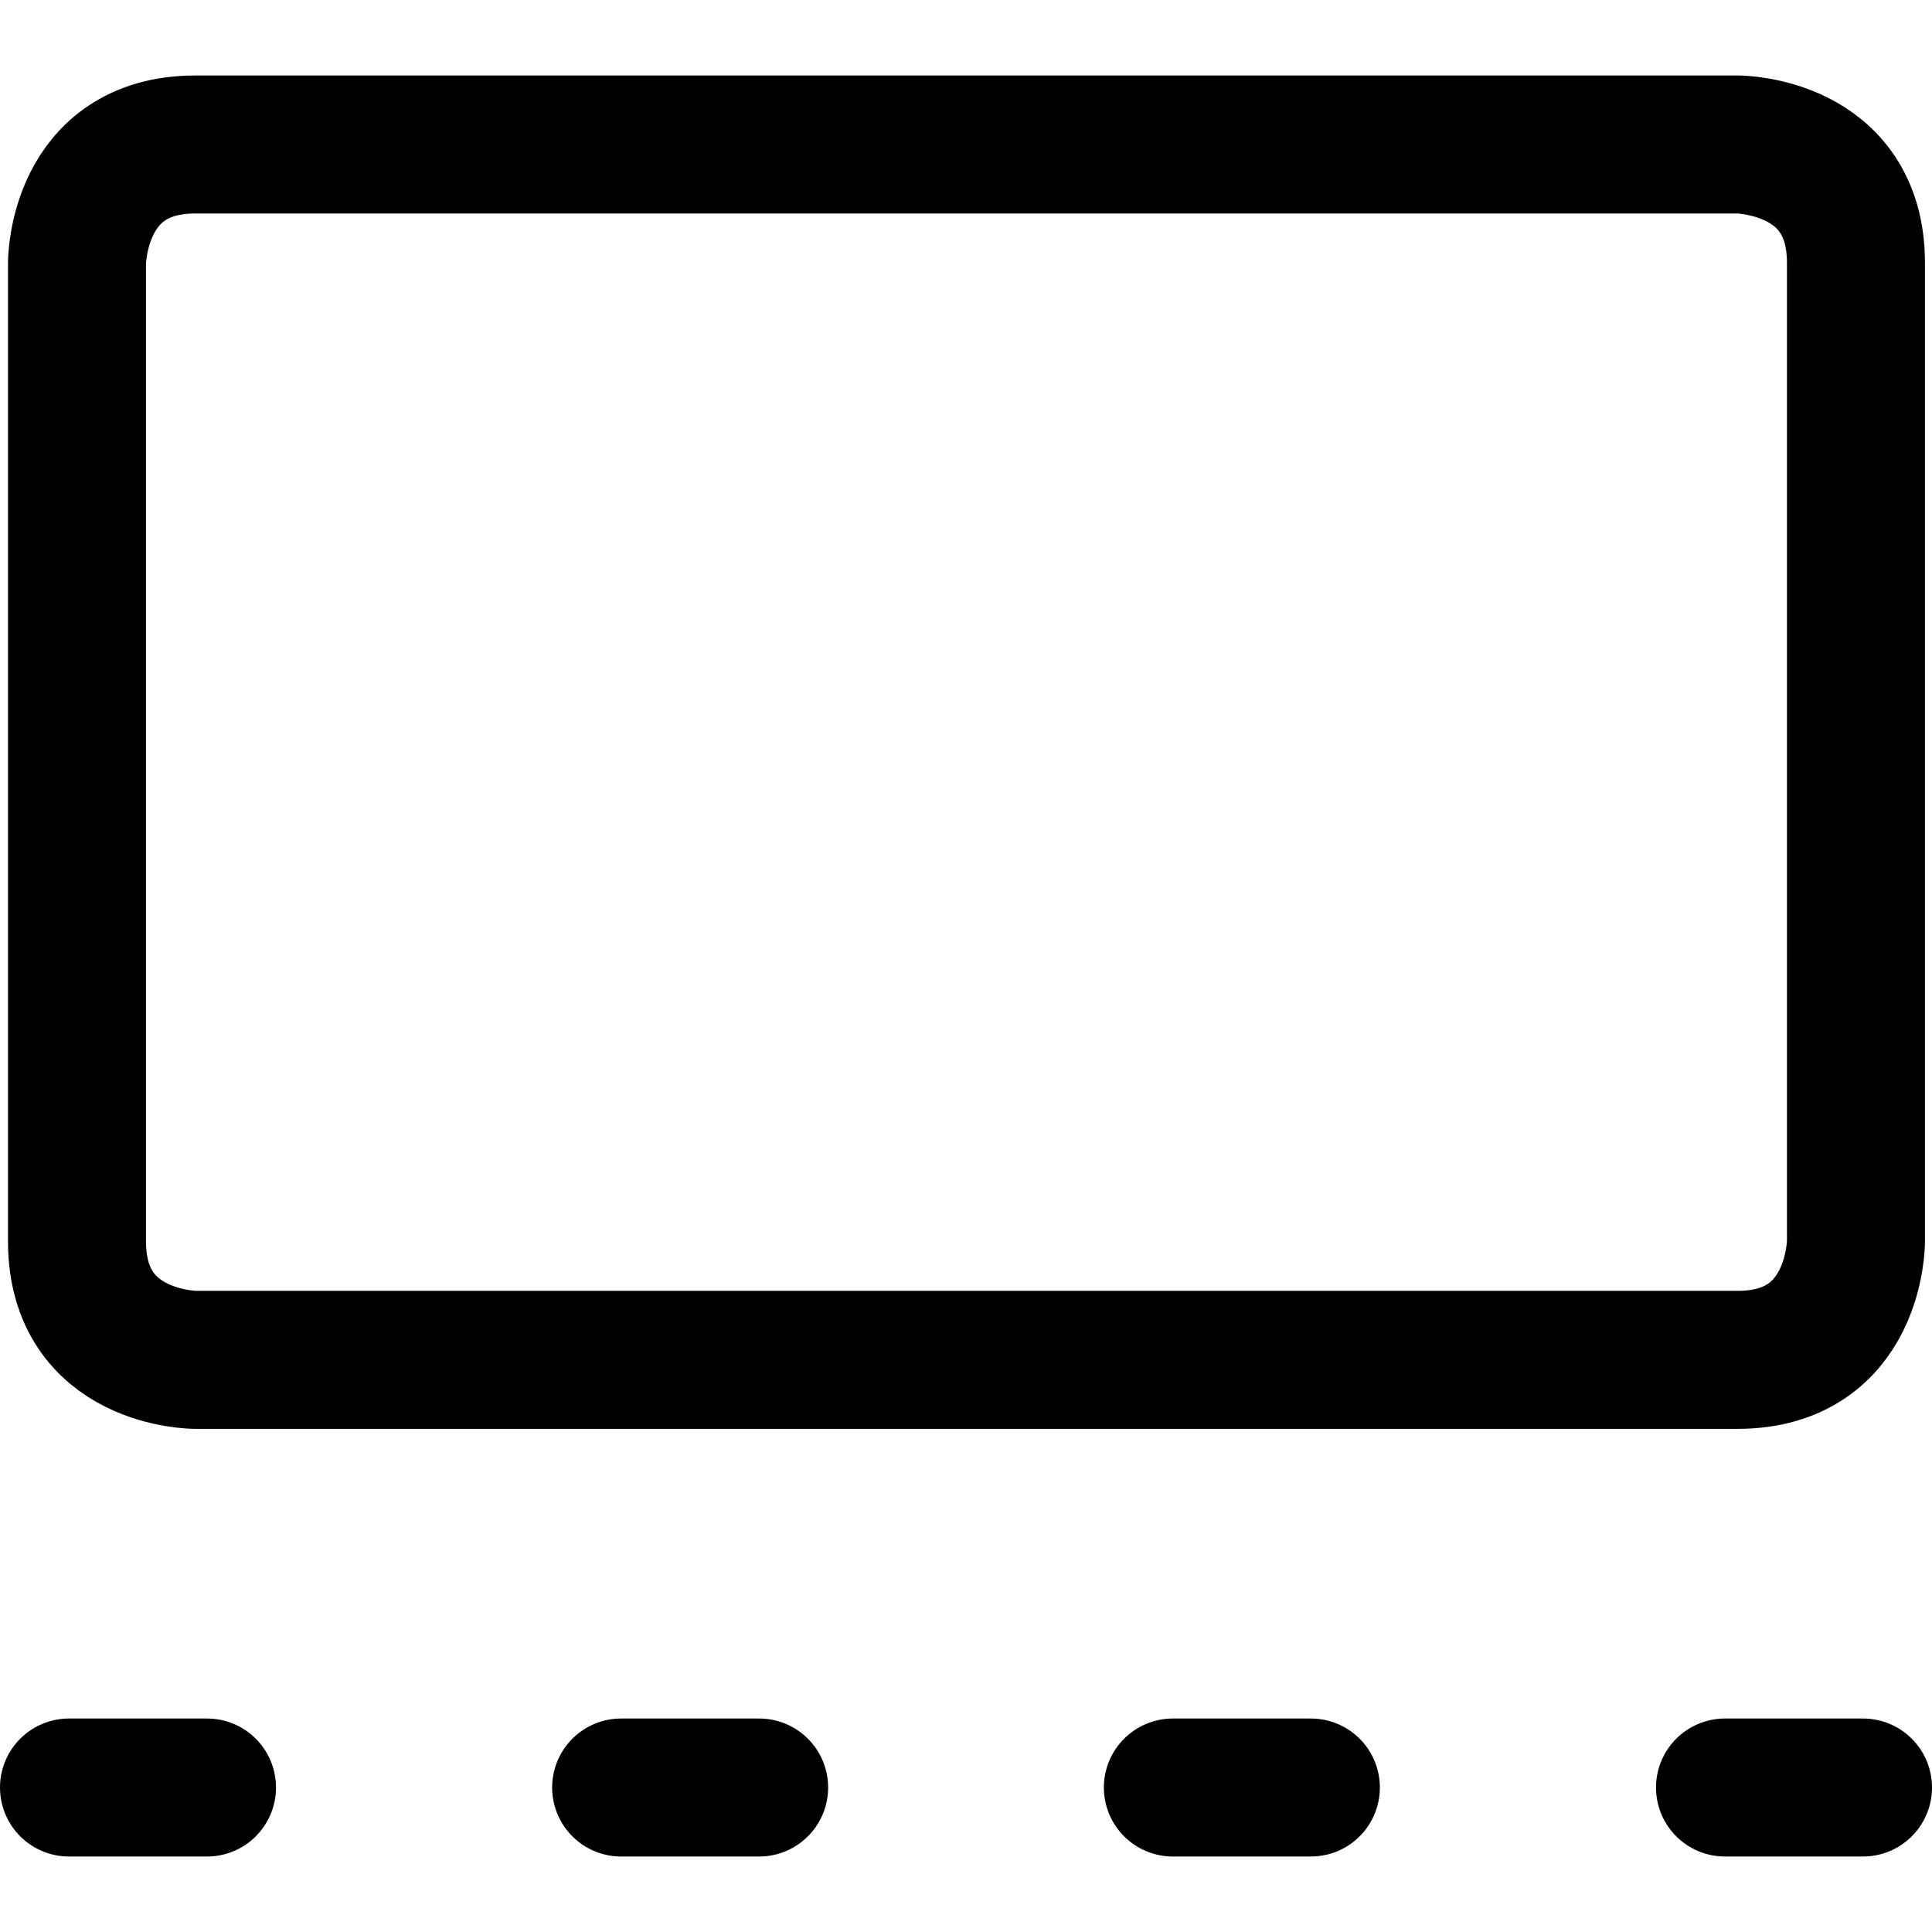 <svg focusable="false" xmlns="http://www.w3.org/2000/svg" fill="none" role="img" aria-label="Icon" viewBox="0 0 14 14">
  <path d="M1.416 1.047h11.175s.858 0 .858.858v7.091s0 .858-.858.858H1.416s-.858 0-.858-.858V1.905s0-.858.858-.858M1.5 12.953h-1m5.001 0h-1m4.998 0h-1m5.001 0h-1" stroke="currentColor" stroke-linecap="round" stroke-linejoin="round"/>
</svg>
